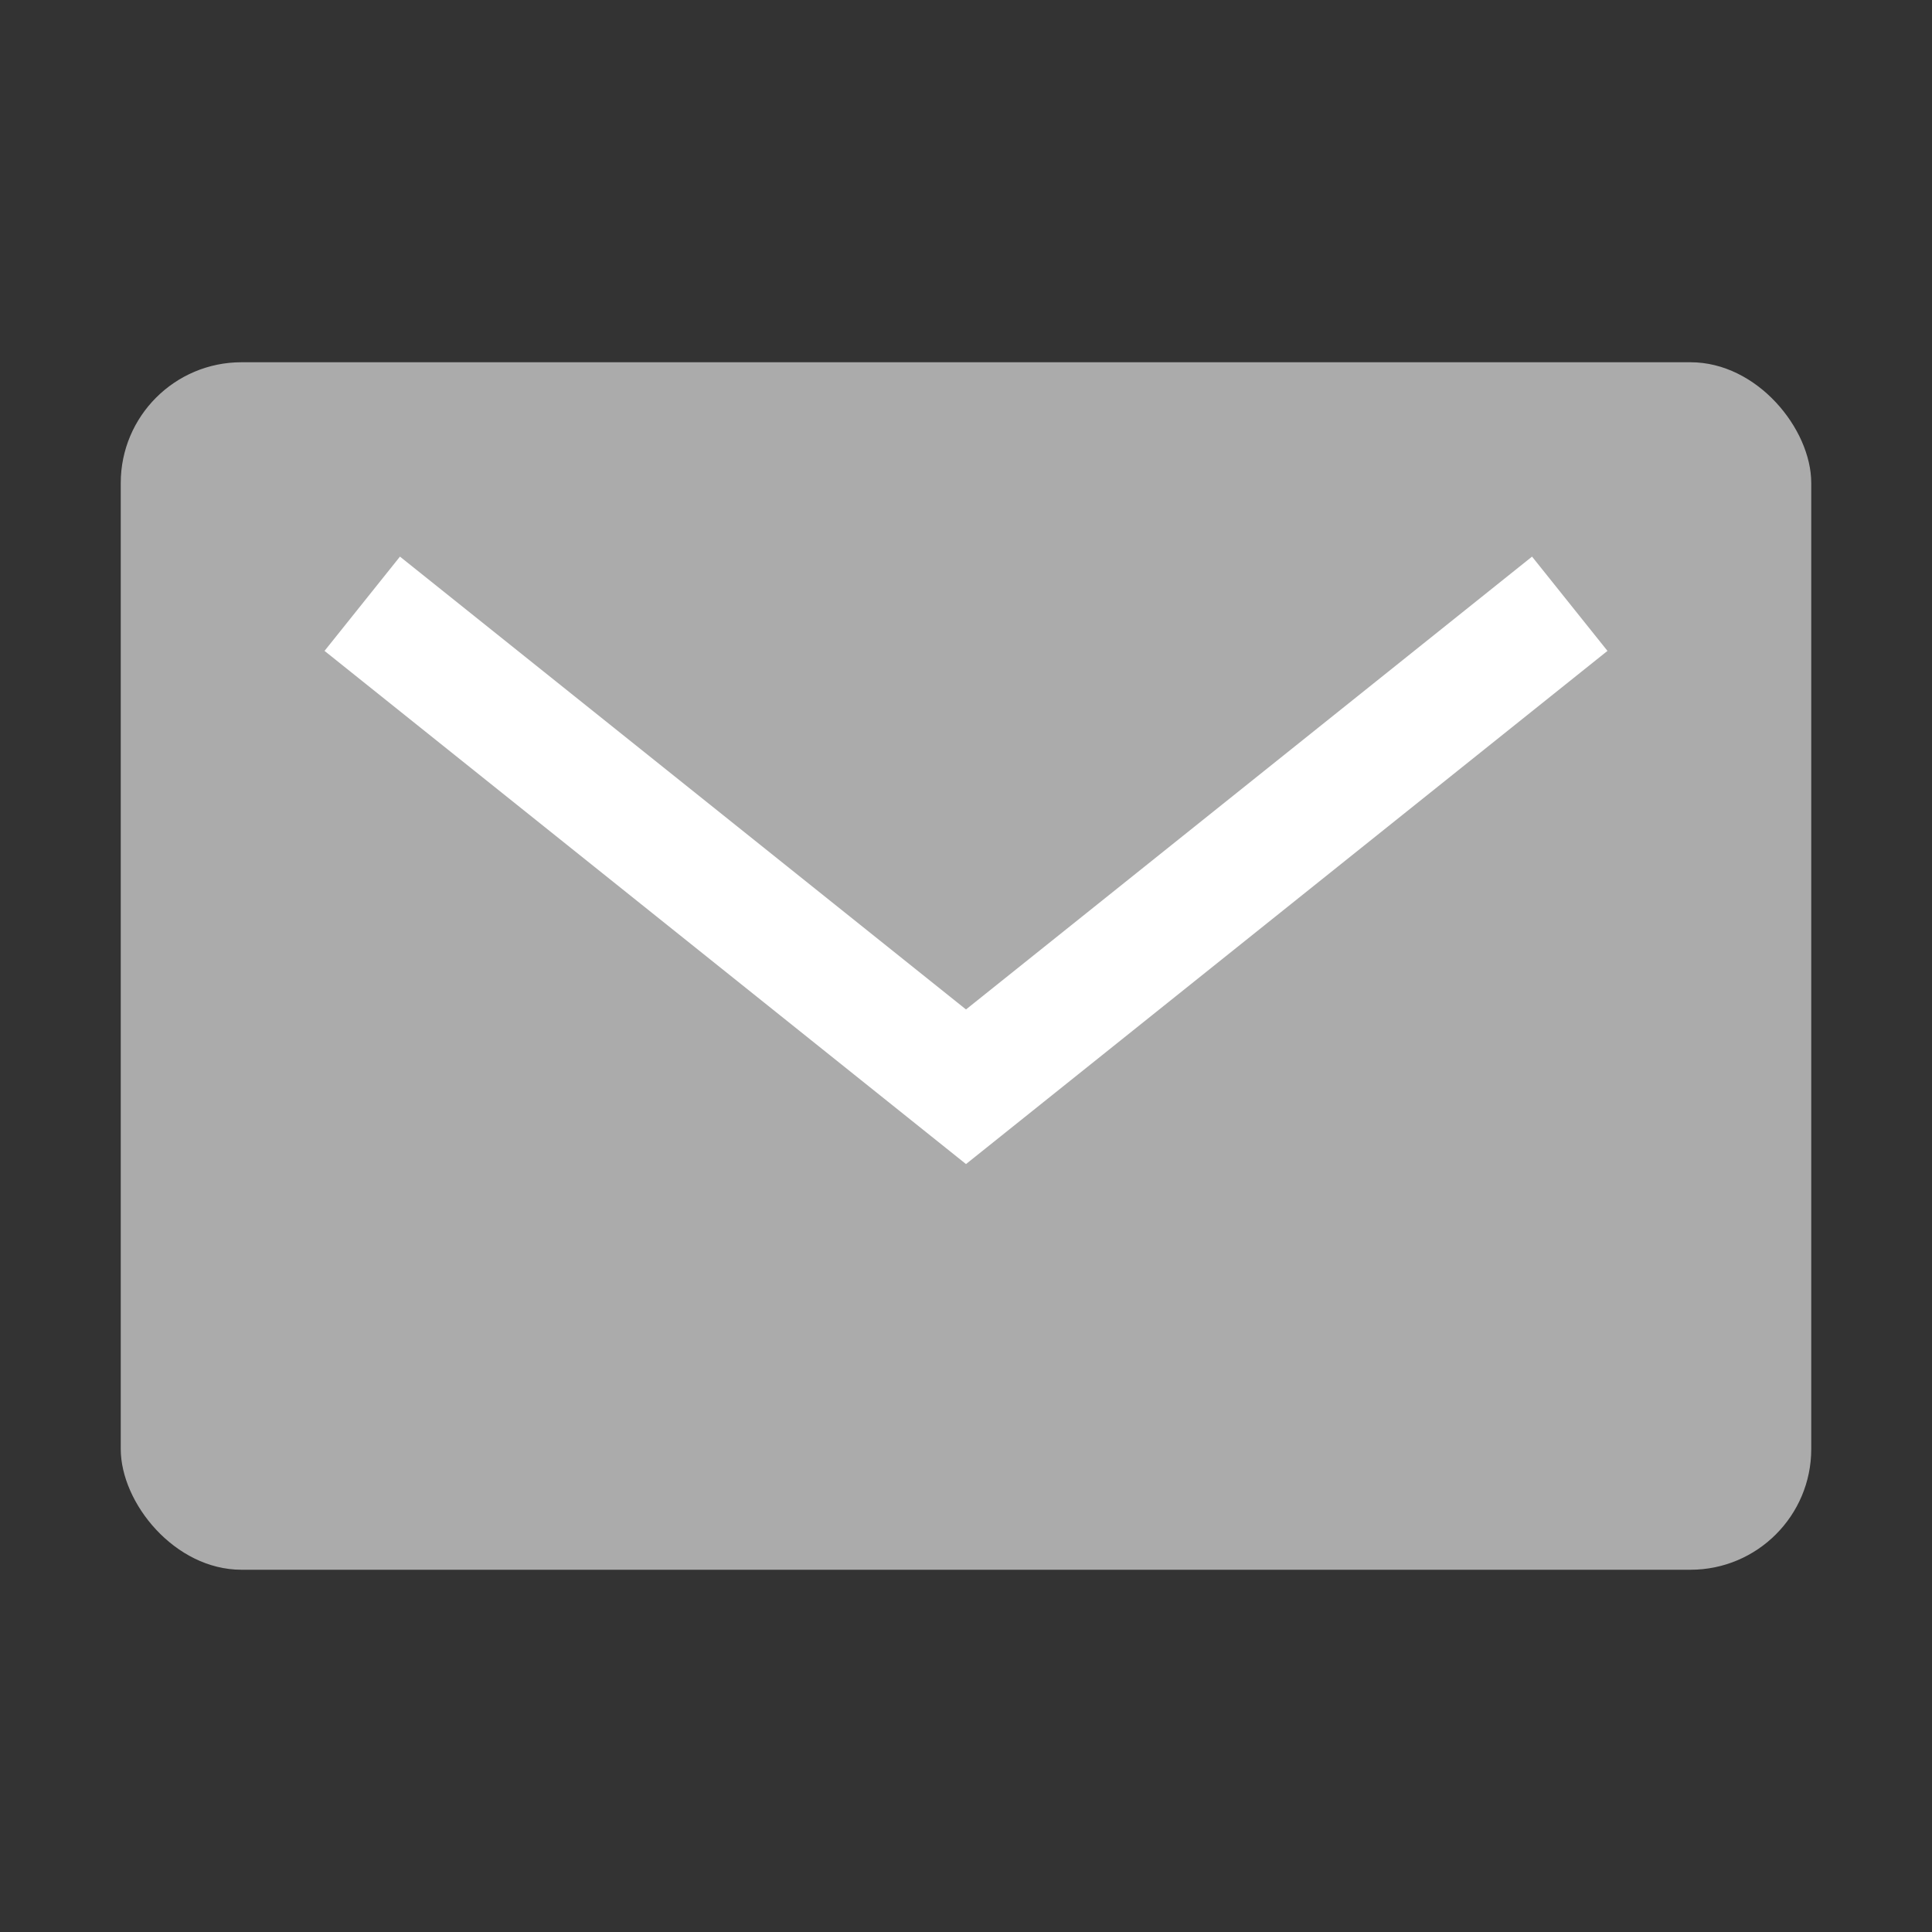 <svg width="16" height="16" viewBox="0 0 16 16" fill="none" xmlns="http://www.w3.org/2000/svg">
<rect x="0" y="0" width="16" height="16" fill="#333333" stroke="none"/>
<rect x="1" y="3" width="14" height="10" rx="1" fill="#ABABAB"/>
<path d="M3 5L8 9L13 5" stroke="white"/>
</svg>
